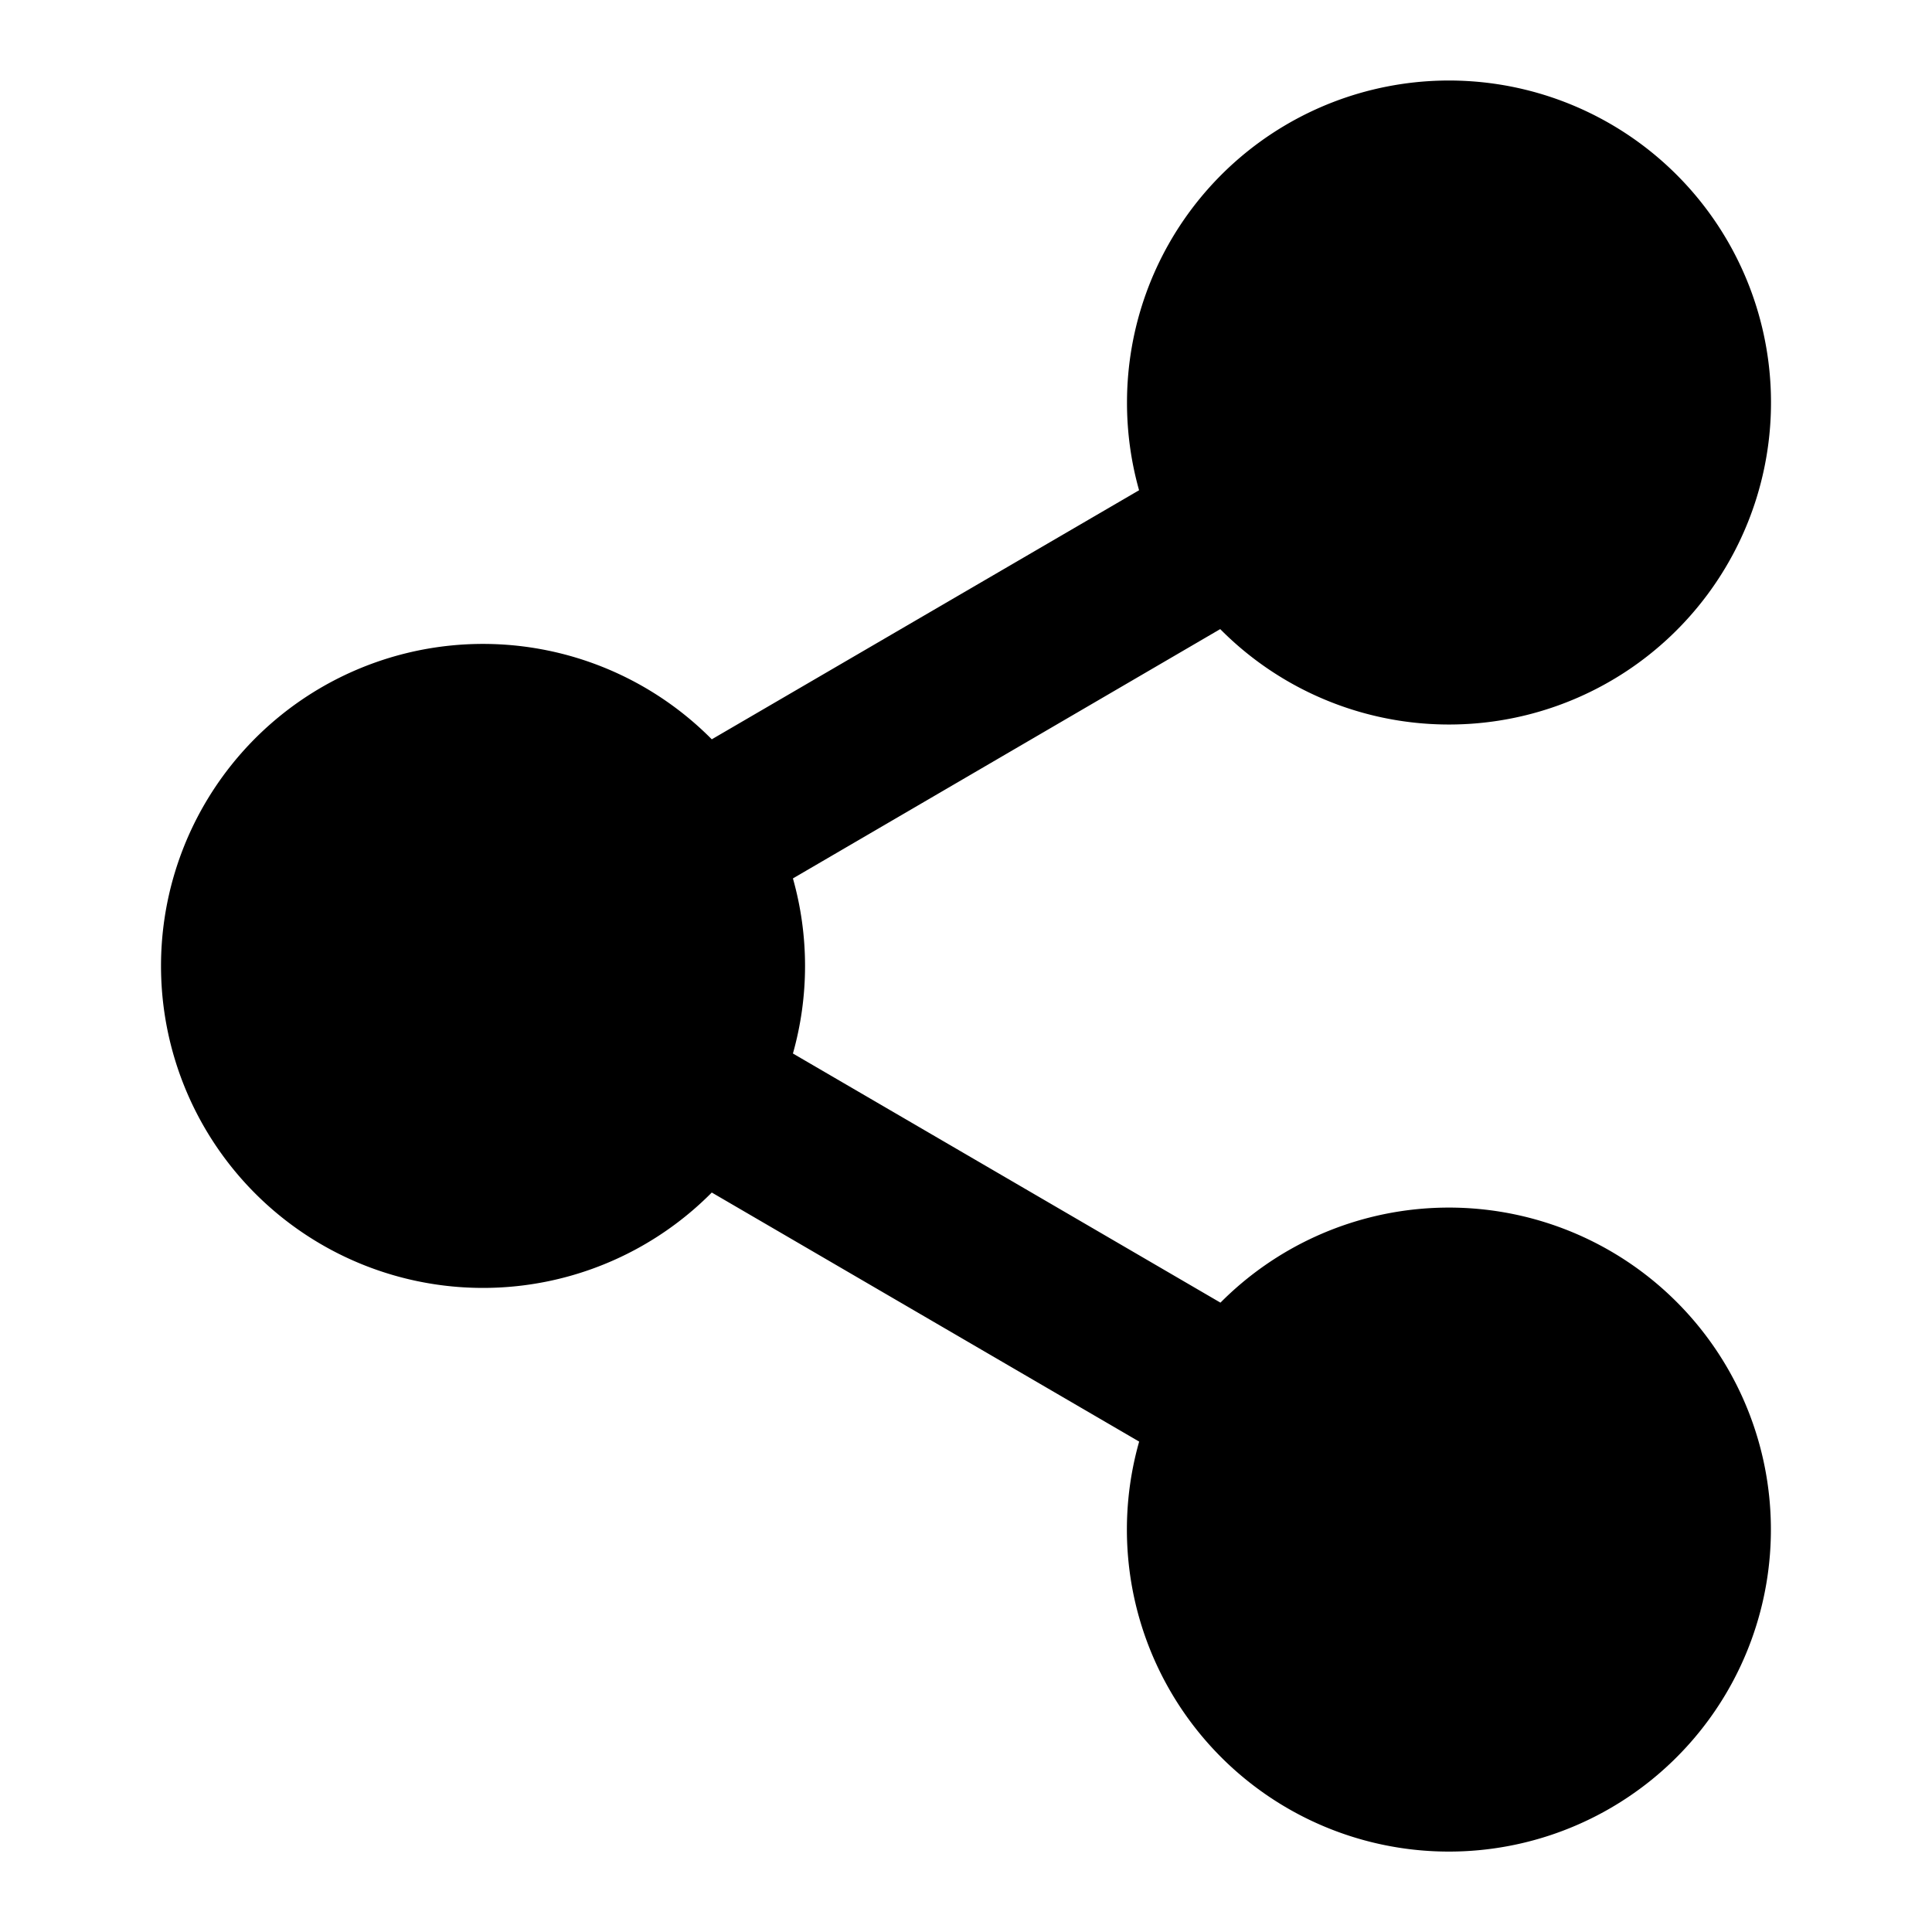 <svg xmlns="http://www.w3.org/2000/svg" width="24" height="24"  viewBox="0 0 24 24">
  <path d="M14 5a4 4 0 1 1 1.158 2.815L9.85 10.912a4.003 4.003 0 0 1 0 2.175l5.311 3.095a4 4 0 1 1-1.01 1.726l-5.309-3.094a4 4 0 1 1 0-5.63L14.15 6.09A4.003 4.003 0 0 1 14 5Z"/>
</svg>
